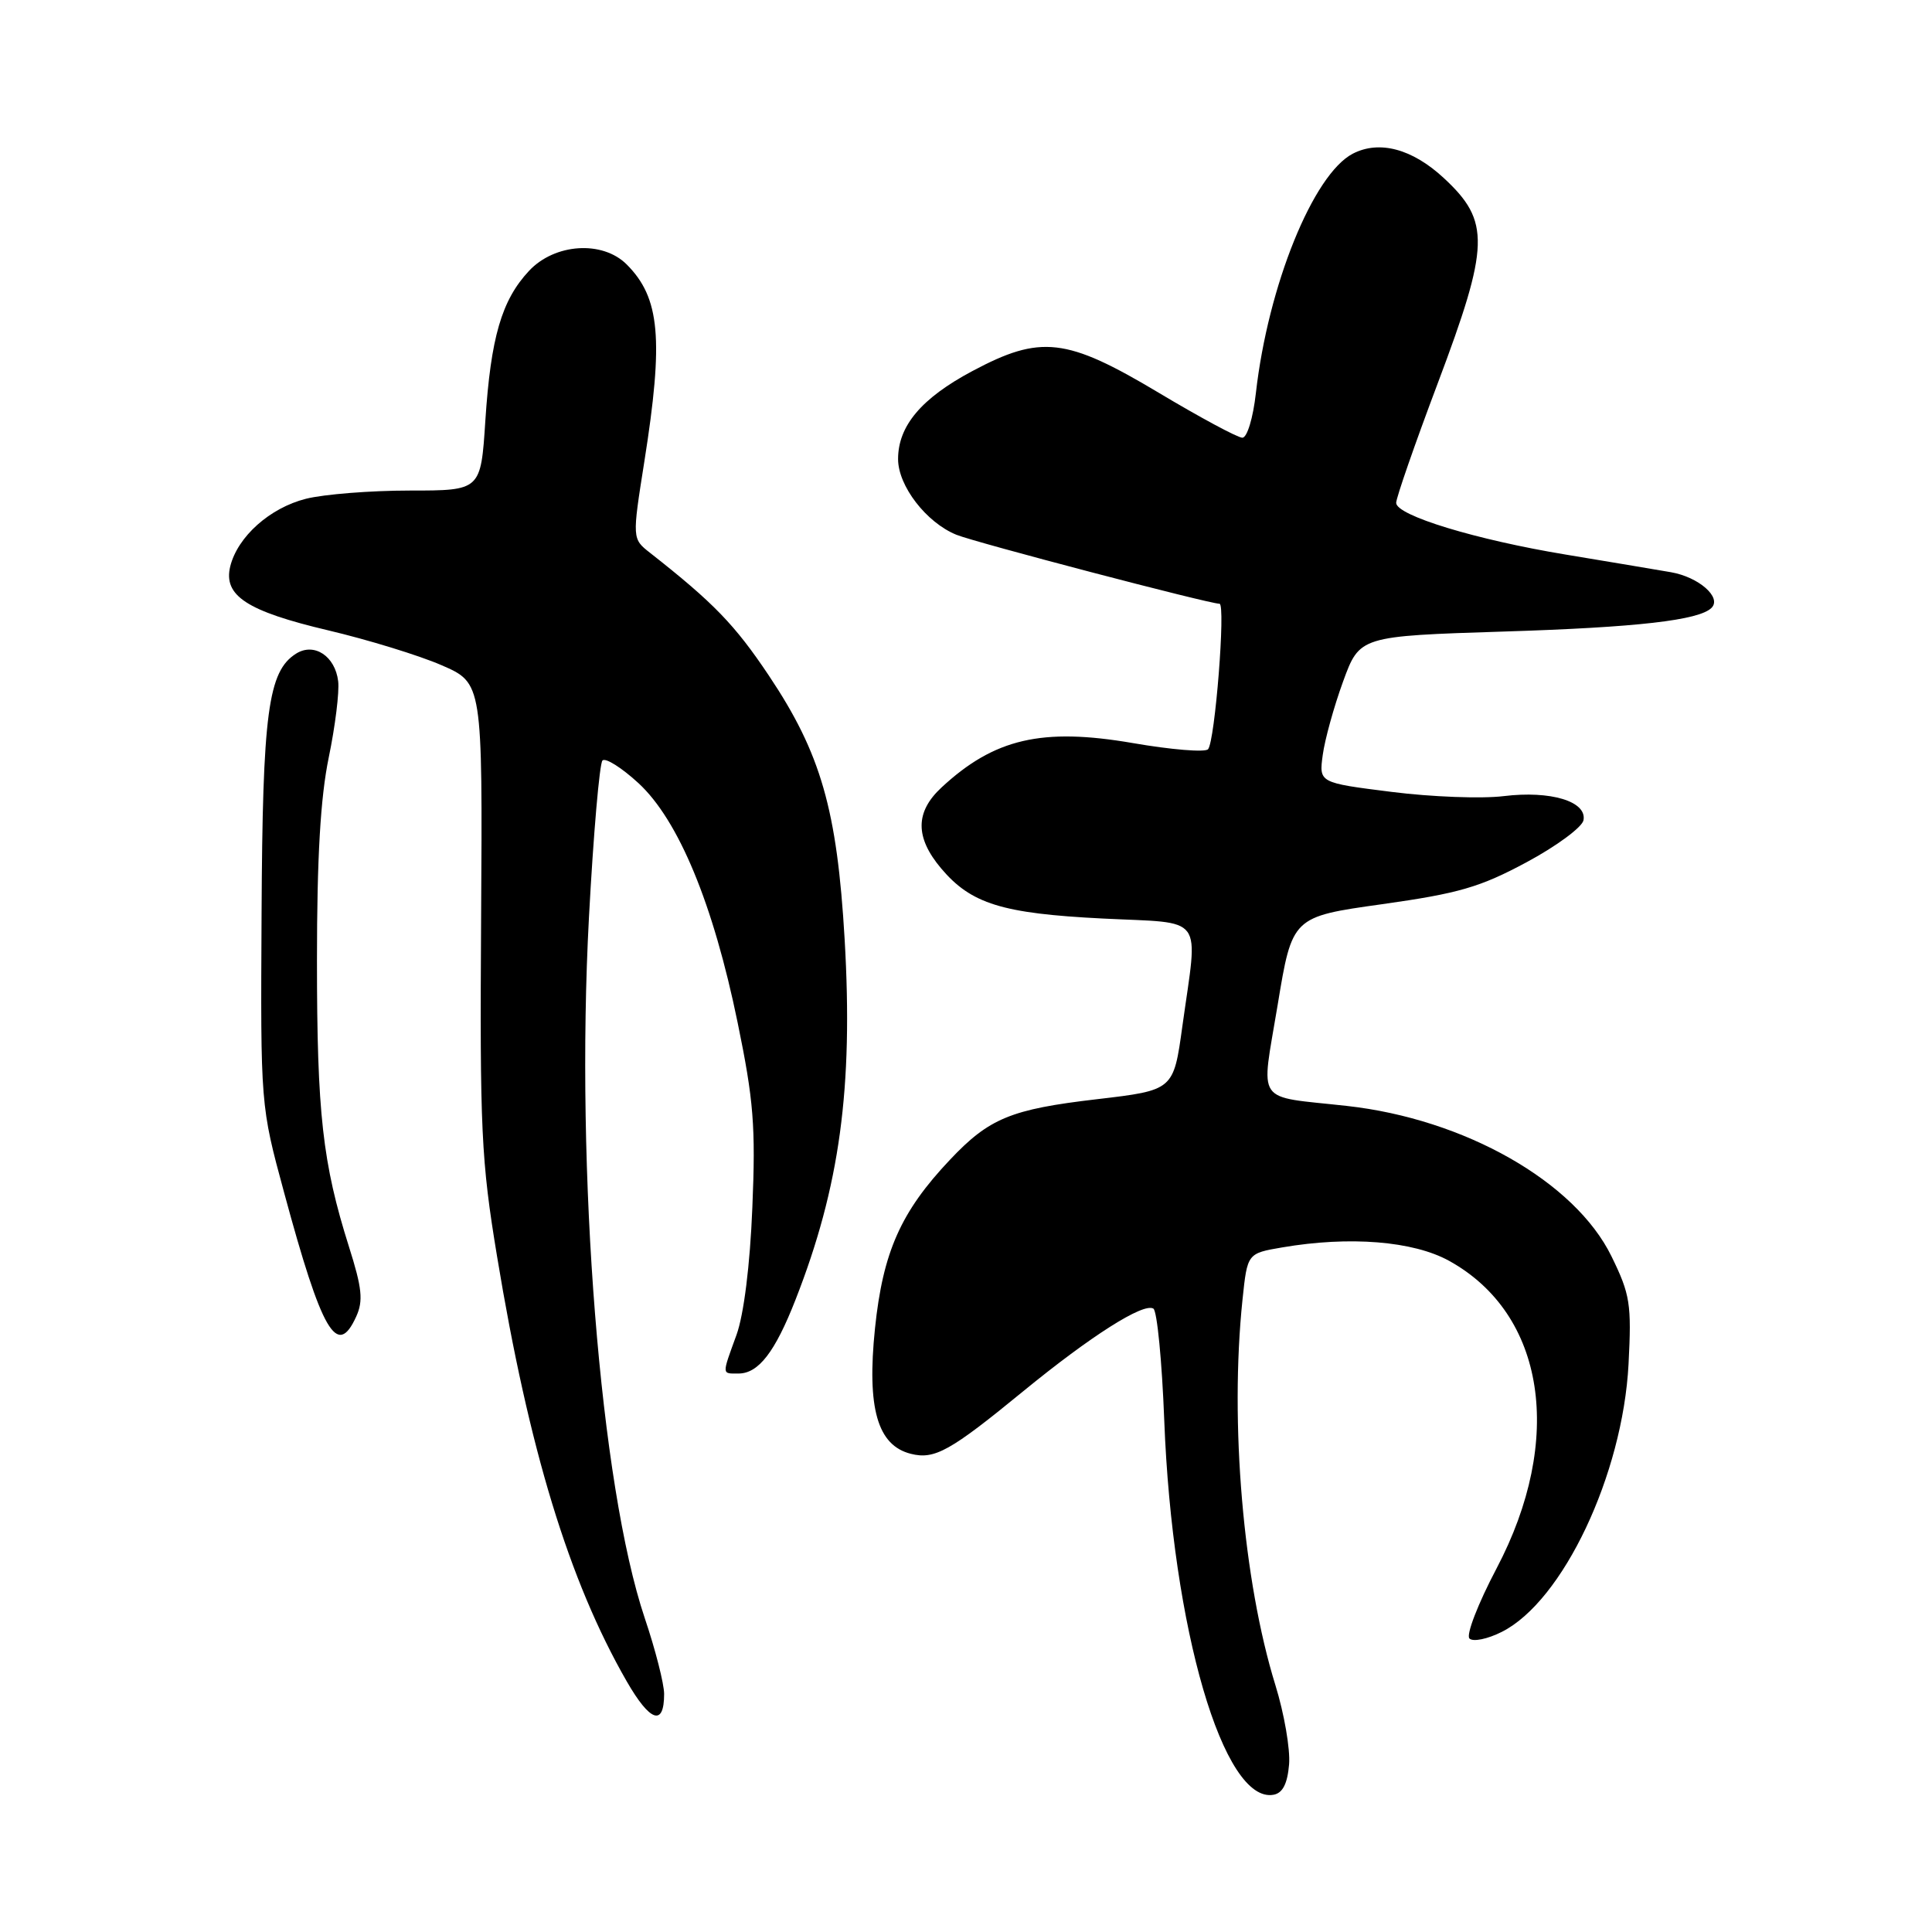 <?xml version="1.0" encoding="UTF-8" standalone="no"?>
<!DOCTYPE svg PUBLIC "-//W3C//DTD SVG 1.1//EN" "http://www.w3.org/Graphics/SVG/1.1/DTD/svg11.dtd" >
<svg xmlns="http://www.w3.org/2000/svg" xmlns:xlink="http://www.w3.org/1999/xlink" version="1.1" viewBox="0 0 256 256">
 <g >
 <path fill="currentColor"
d=" M 170.81 233.80 C 170.98 231.77 170.16 227.05 169.00 223.30 C 164.72 209.49 162.93 188.53 164.64 172.19 C 165.28 166.08 165.28 166.08 169.89 165.29 C 178.82 163.76 187.26 164.44 192.02 167.07 C 204.77 174.12 207.32 190.72 198.29 207.85 C 195.84 212.50 194.24 216.64 194.71 217.11 C 195.18 217.58 197.10 217.19 199.00 216.23 C 207.09 212.16 215.02 195.40 215.79 180.76 C 216.20 172.78 216.01 171.54 213.53 166.47 C 208.69 156.58 194.07 148.27 178.46 146.54 C 166.13 145.17 167.08 146.56 169.29 133.20 C 171.22 121.48 171.22 121.48 183.14 119.81 C 193.30 118.38 196.12 117.56 202.28 114.25 C 206.25 112.12 209.64 109.61 209.82 108.69 C 210.30 106.19 205.46 104.73 199.25 105.49 C 196.36 105.85 189.67 105.60 184.39 104.93 C 174.77 103.72 174.77 103.72 175.27 100.04 C 175.54 98.02 176.75 93.64 177.96 90.32 C 180.16 84.29 180.16 84.29 199.33 83.68 C 216.93 83.13 225.15 82.19 226.79 80.54 C 228.17 79.16 225.09 76.46 221.40 75.82 C 219.25 75.45 213.00 74.40 207.50 73.49 C 195.56 71.52 185.00 68.30 185.00 66.63 C 185.00 65.97 187.47 58.85 190.50 50.81 C 197.40 32.49 197.49 29.32 191.32 23.60 C 187.14 19.72 182.78 18.55 179.26 20.36 C 174.01 23.08 168.02 37.86 166.41 52.09 C 166.04 55.39 165.25 58.00 164.62 58.00 C 164.00 58.00 159.00 55.31 153.50 52.02 C 141.30 44.73 137.90 44.34 128.84 49.17 C 122.10 52.76 119.00 56.43 119.00 60.83 C 119.00 64.39 122.75 69.25 126.73 70.86 C 129.30 71.90 160.20 80.00 161.59 80.00 C 162.43 80.00 160.99 98.29 160.07 99.28 C 159.67 99.71 155.18 99.34 150.10 98.46 C 138.07 96.39 131.74 97.86 124.75 104.35 C 121.26 107.59 121.24 110.95 124.70 115.06 C 128.66 119.76 132.77 121.04 146.10 121.71 C 159.85 122.40 158.76 120.93 156.67 135.98 C 155.50 144.46 155.50 144.46 145.36 145.65 C 133.96 146.98 131.07 148.17 125.88 153.67 C 119.36 160.56 116.99 165.90 115.94 176.02 C 114.85 186.59 116.26 191.53 120.70 192.64 C 123.84 193.43 125.91 192.28 135.58 184.35 C 144.55 177.01 151.52 172.58 152.83 173.40 C 153.32 173.70 153.97 180.37 154.27 188.22 C 155.33 215.78 162.13 239.07 168.77 237.81 C 169.97 237.58 170.59 236.35 170.81 233.80 Z  M 88.00 224.46 C 88.00 223.13 86.85 218.60 85.43 214.40 C 79.53 196.81 76.23 155.40 78.04 121.55 C 78.63 110.52 79.44 101.17 79.83 100.77 C 80.23 100.37 82.37 101.72 84.60 103.77 C 89.91 108.67 94.52 119.79 97.74 135.50 C 99.86 145.79 100.14 149.28 99.69 160.00 C 99.38 167.67 98.56 174.19 97.59 176.88 C 95.63 182.27 95.62 182.00 97.85 182.00 C 100.50 182.00 102.69 179.17 105.41 172.22 C 111.28 157.25 113.06 144.17 111.92 124.47 C 110.92 107.29 108.77 99.82 101.88 89.52 C 97.37 82.78 94.57 79.88 86.13 73.25 C 83.76 71.39 83.76 71.39 85.38 61.15 C 87.95 44.92 87.46 39.46 83.04 35.04 C 79.83 31.83 73.50 32.25 70.10 35.89 C 66.47 39.77 65.03 44.71 64.31 55.75 C 63.71 65.00 63.71 65.00 54.30 65.00 C 49.12 65.00 42.93 65.49 40.54 66.09 C 35.75 67.30 31.49 71.11 30.51 75.04 C 29.56 78.93 32.70 80.98 43.51 83.53 C 48.76 84.77 55.51 86.84 58.50 88.14 C 63.94 90.50 63.94 90.50 63.75 121.50 C 63.57 149.71 63.76 153.76 65.86 166.46 C 70.08 192.06 75.39 209.46 83.04 222.78 C 86.14 228.17 88.00 228.80 88.00 224.46 Z  M 47.20 174.45 C 48.15 172.37 47.98 170.68 46.24 165.20 C 42.74 154.12 42.00 147.54 42.00 127.27 C 42.00 113.64 42.46 105.69 43.56 100.37 C 44.42 96.22 44.98 91.68 44.81 90.27 C 44.41 86.94 41.64 85.11 39.25 86.60 C 35.52 88.93 34.79 94.41 34.66 121.00 C 34.52 146.50 34.52 146.50 37.64 158.00 C 42.66 176.56 44.67 180.02 47.20 174.45 Z "/>
</g>
</svg>